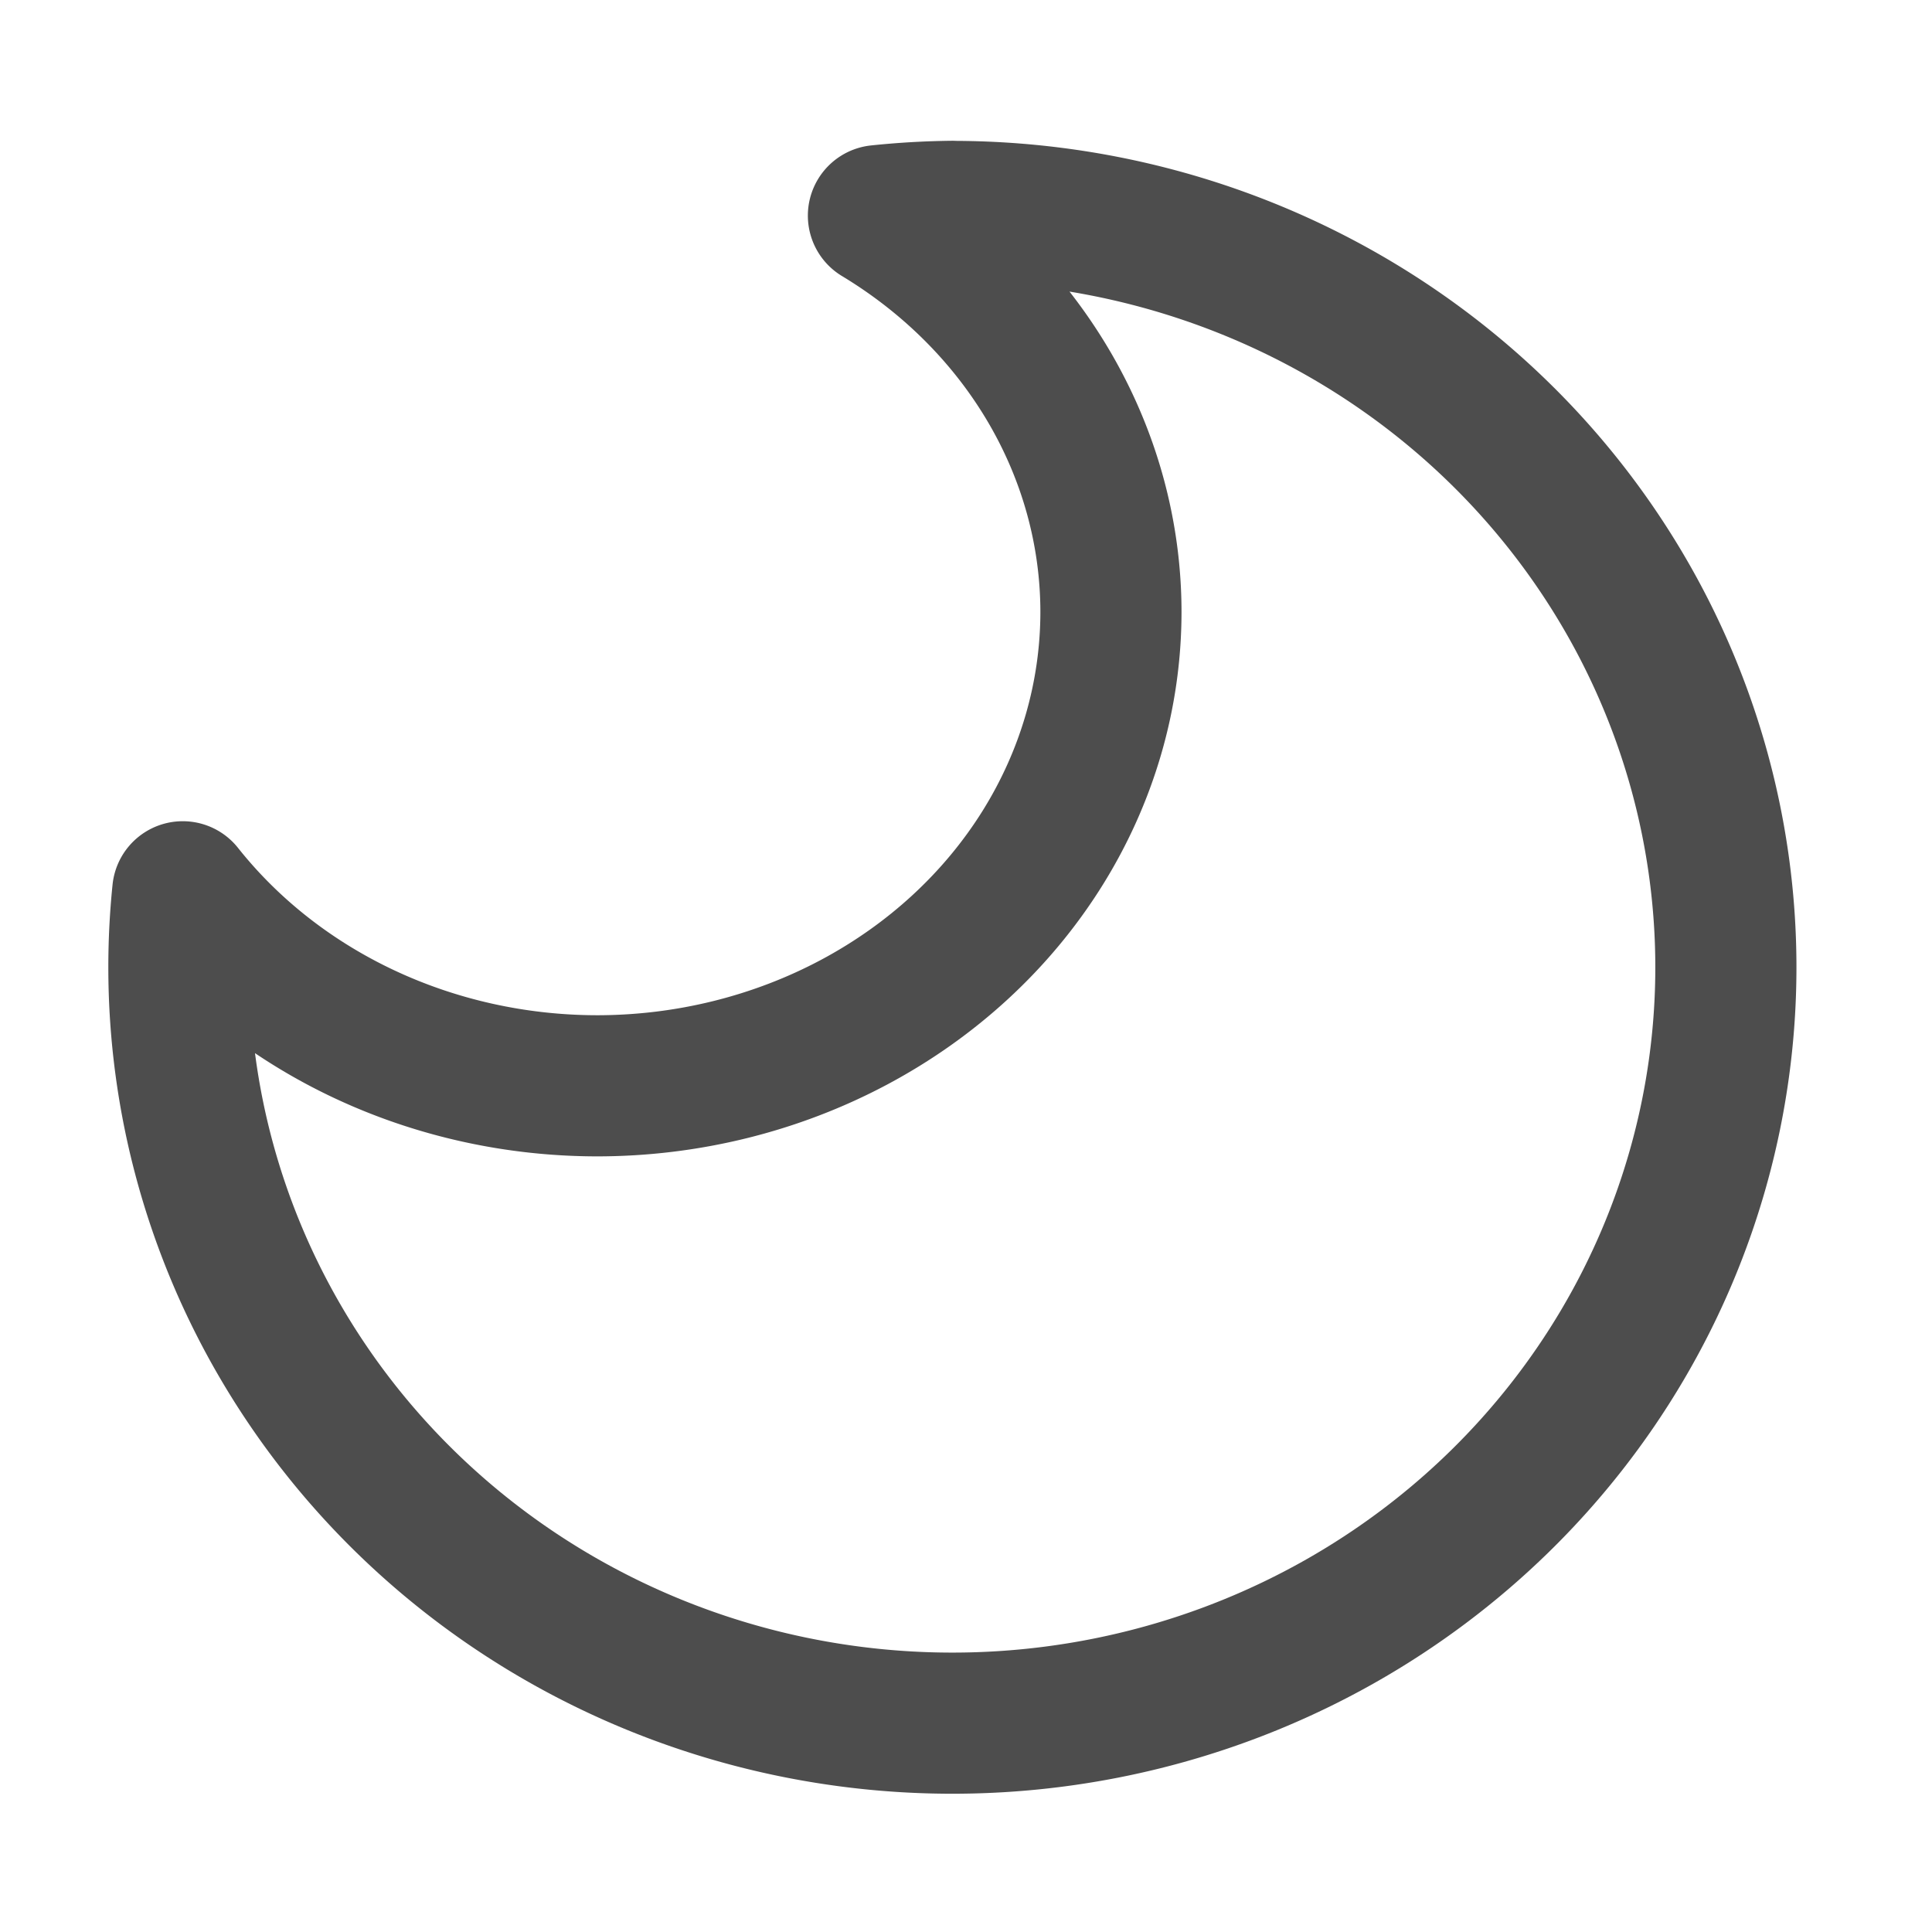 <?xml version="1.0" encoding="UTF-8" standalone="no"?>
<!-- Created with Inkscape (http://www.inkscape.org/) -->

<svg
   xmlns:dc="http://purl.org/dc/elements/1.1/"
   xmlns:cc="http://creativecommons.org/ns#"
   xmlns:rdf="http://www.w3.org/1999/02/22-rdf-syntax-ns#"
   xmlns:svg="http://www.w3.org/2000/svg"
   xmlns="http://www.w3.org/2000/svg"
   xmlns:sodipodi="http://sodipodi.sourceforge.net/DTD/sodipodi-0.dtd"
   xmlns:inkscape="http://www.inkscape.org/namespaces/inkscape"
   width="70"
   height="70"
   viewBox="0 0 18.521 18.521"
   version="1.1"
   id="svg827"
   inkscape:version="0.92.3 (2405546, 2018-03-11)"
   sodipodi:docname="moon.svg">
  <defs
     id="defs821" />
  <sodipodi:namedview
     id="base"
     pagecolor="#ffffff"
     bordercolor="#666666"
     borderopacity="1.0"
     inkscape:pageopacity="0.0"
     inkscape:pageshadow="2"
     inkscape:zoom="2.8"
     inkscape:cx="-149.64286"
     inkscape:cy="51.25"
     inkscape:document-units="mm"
     inkscape:current-layer="layer1"
     showgrid="false"
     units="px"
     inkscape:window-width="1920"
     inkscape:window-height="975"
     inkscape:window-x="0"
     inkscape:window-y="40"
     inkscape:window-maximized="1" />
  <g
     inkscape:label="Layer 1"
     inkscape:groupmode="layer"
     id="layer1"
     transform="translate(0,-278.479)">
    <path
       style="opacity:1;vector-effect:none;fill:none;fill-opacity:1;stroke:#4d4d4d;stroke-width:1.353;stroke-linecap:round;stroke-linejoin:round;stroke-miterlimit:4;stroke-dasharray:none;stroke-dashoffset:0;stroke-opacity:1;paint-order:fill markers stroke"
       d="m 9.13,280.505 a 7.415,7.246 0 0 0 -0.709,0.041 4.928,4.544 0 0 1 2.229,3.797 4.928,4.544 0 0 1 -4.928,4.545 4.928,4.544 0 0 1 -3.97,-1.86 7.415,7.246 0 0 0 -0.037,0.724 7.415,7.246 0 0 0 7.415,7.246 7.415,7.246 0 0 0 7.415,-7.246 7.415,7.246 0 0 0 -7.415,-7.246 z"
       id="path816"
       inkscape:connector-curvature="0" />
  </g>
</svg>
